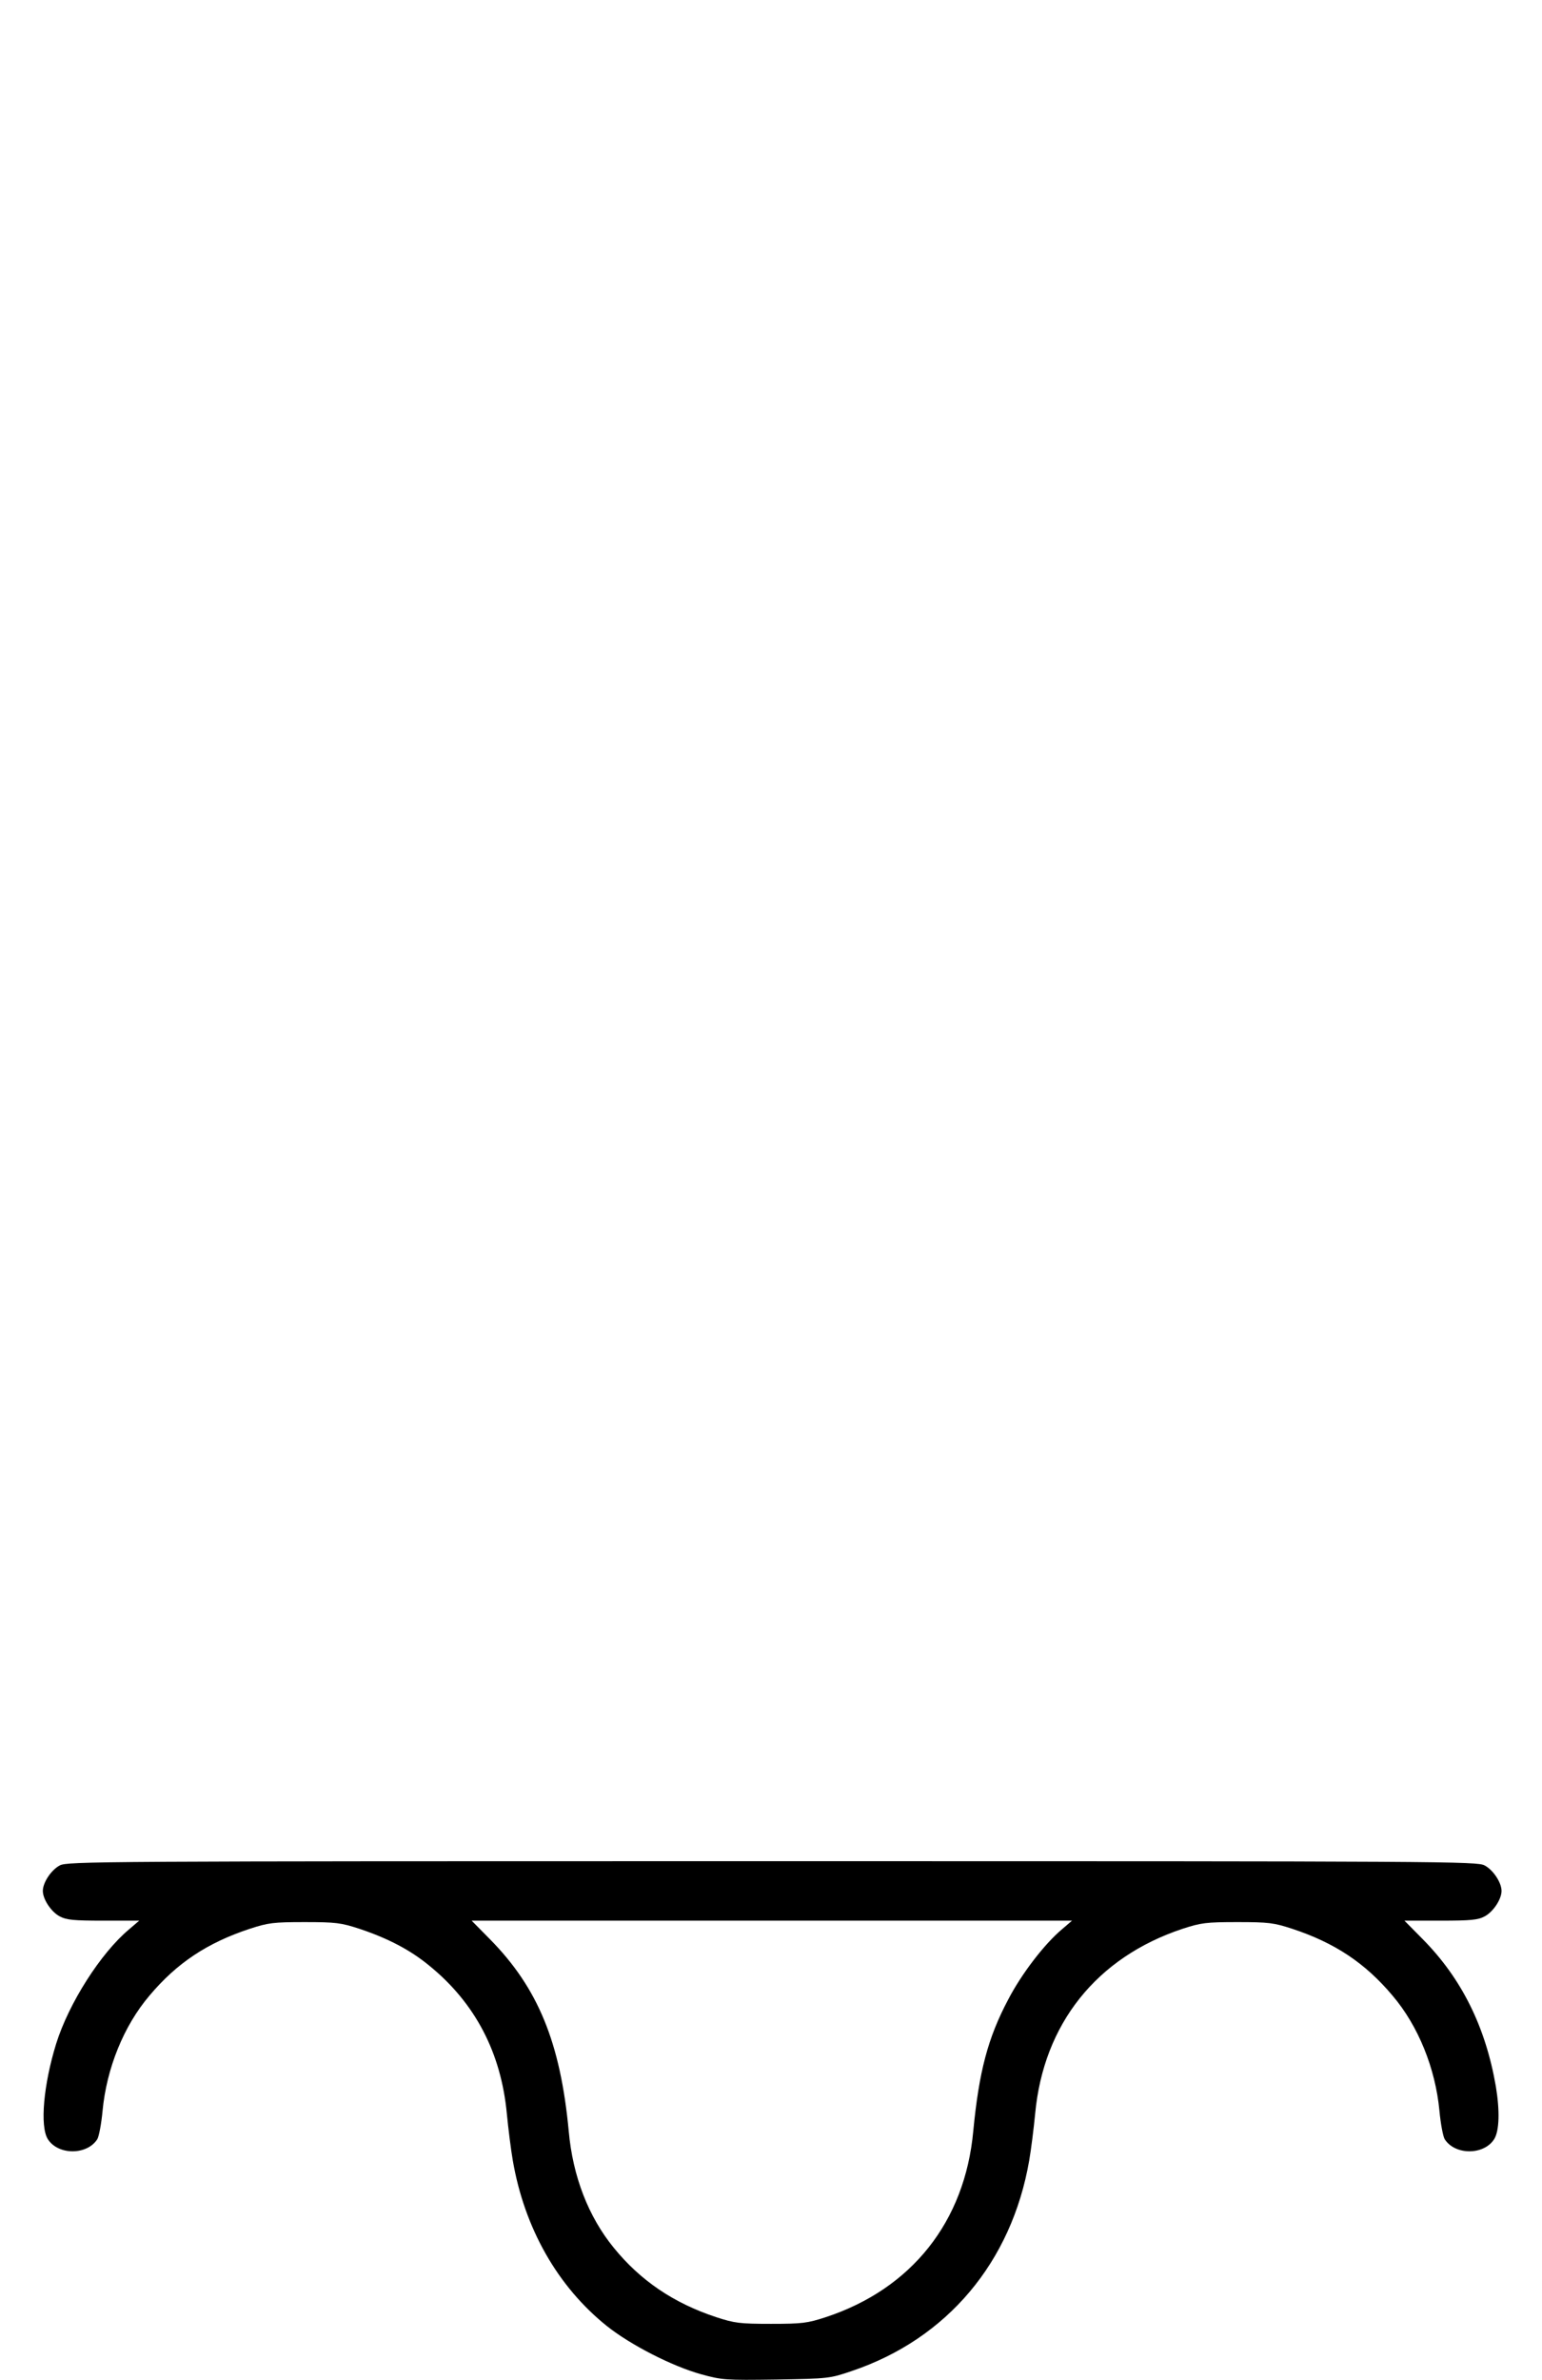 <?xml version="1.0" standalone="no"?>
<!DOCTYPE svg PUBLIC "-//W3C//DTD SVG 20010904//EN"
 "http://www.w3.org/TR/2001/REC-SVG-20010904/DTD/svg10.dtd">
<svg version="1.0" xmlns="http://www.w3.org/2000/svg"
 width="648pt" height="1000pt" viewBox="0 0 648 1000"
 preserveAspectRatio="xMidYMid meet">
<g transform="translate(0,1000) scale(0.1,-0.1)"
fill="#000000" stroke="none">
<path d="M251 2162 c-36 -19 -71 -72 -71 -107 0 -35 35 -88 71 -107 28 -15 58
-18 184 -18 l150 0 -42 -36 c-119 -99 -254 -311 -307 -481 -53 -171 -69 -347
-35 -401 43 -68 165 -68 208 0 7 12 17 65 22 119 17 179 89 357 197 484 115
137 243 222 422 281 77 25 98 28 230 28 132 0 153 -3 230 -28 120 -40 214 -89
294 -155 193 -157 302 -366 326 -623 6 -62 17 -150 25 -196 49 -284 188 -529
395 -695 99 -79 274 -169 397 -203 88 -24 100 -25 315 -22 220 4 224 4 318 36
400 135 671 457 745 884 8 46 19 134 25 196 35 378 258 658 620 778 77 25 98
28 230 28 132 0 153 -3 230 -28 179 -59 307 -144 422 -281 108 -127 180 -305
197 -484 5 -54 15 -107 22 -119 43 -68 165 -68 208 0 22 35 24 120 7 222 -43
249 -143 452 -307 618 l-77 78 151 0 c128 0 158 3 186 18 36 19 71 72 71 107
0 35 -35 88 -71 107 -32 17 -146 18 -2994 18 -2848 0 -2962 -1 -2994 -18z
m4212 -268 c-73 -61 -170 -187 -226 -295 -86 -162 -123 -304 -147 -553 -35
-381 -259 -663 -620 -782 -77 -25 -98 -28 -230 -28 -132 0 -153 3 -230 28
-179 59 -319 154 -431 292 -106 130 -172 299 -189 490 -35 372 -129 601 -331
806 l-77 78 1261 0 1262 0 -42 -36z"/>
</g>
</svg>
